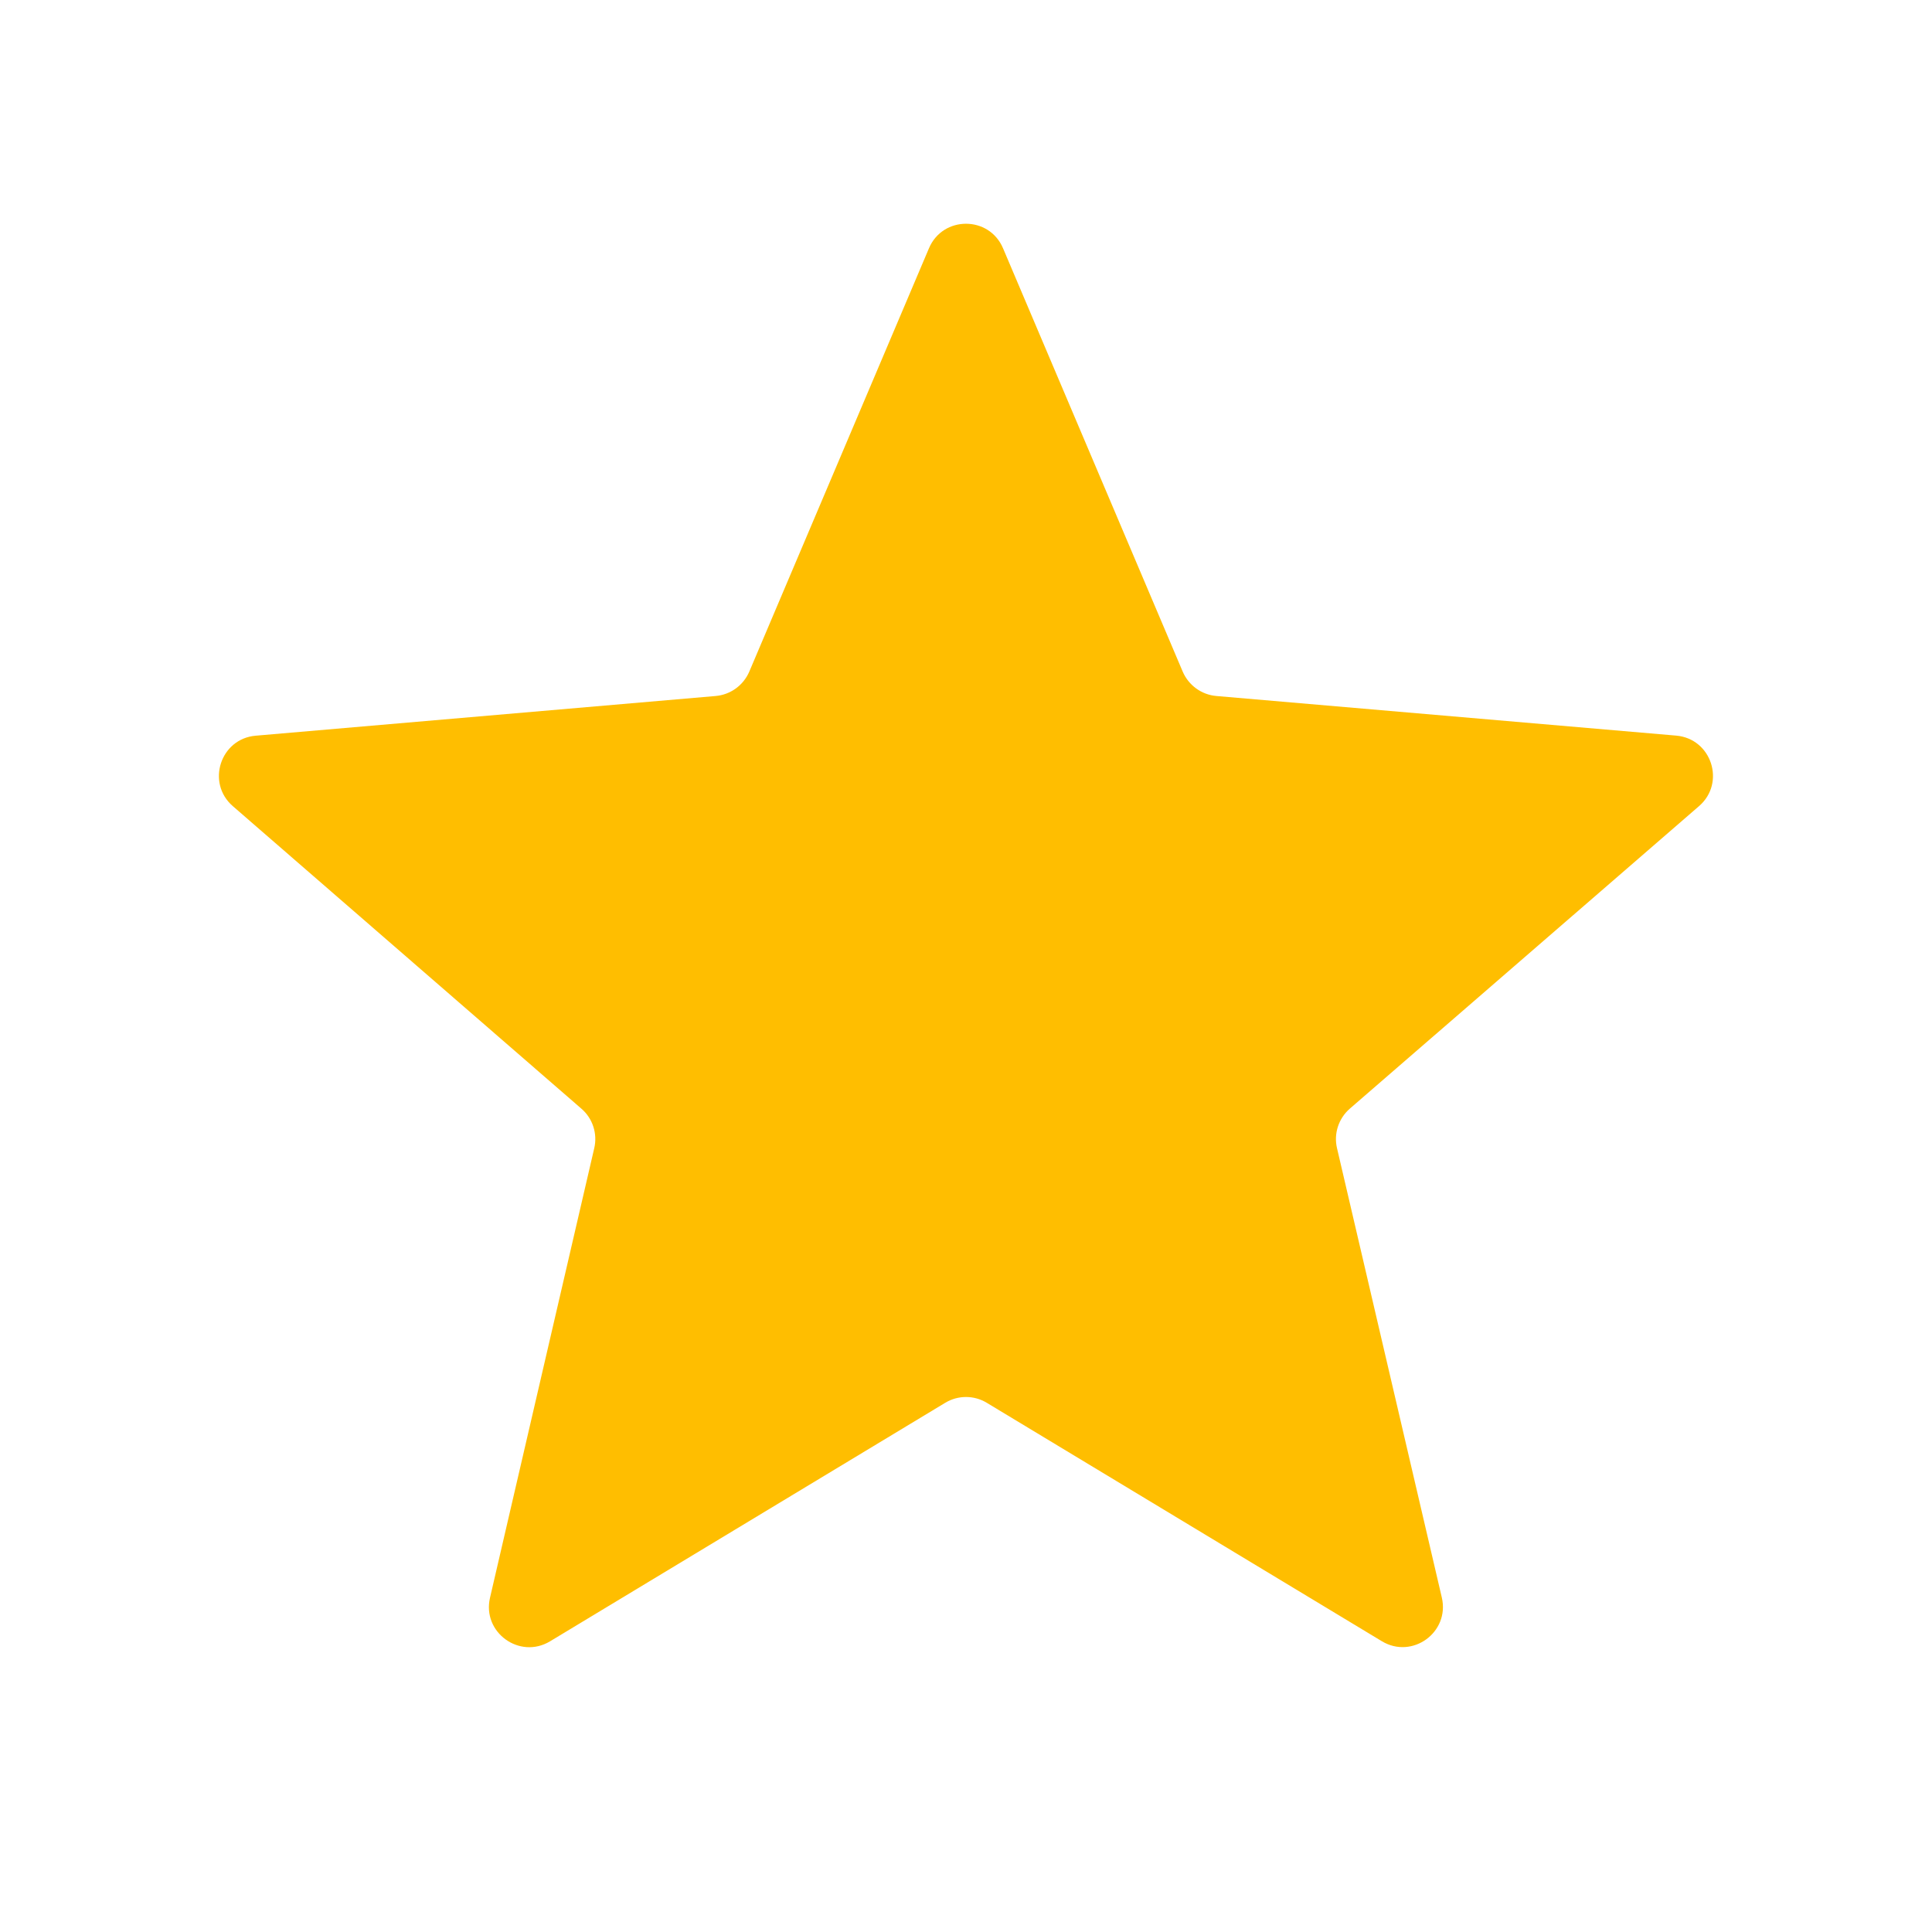 <svg width="24" height="24" viewBox="0 0 24 24" fill="none" xmlns="http://www.w3.org/2000/svg">
<path d="M11.742 17.426C11.9 17.33 12.1 17.33 12.258 17.426L17.166 20.388C17.544 20.616 18.011 20.277 17.911 19.846L16.609 14.264C16.566 14.083 16.628 13.894 16.768 13.772L21.106 10.014C21.44 9.725 21.262 9.176 20.822 9.138L15.11 8.646C14.925 8.63 14.765 8.513 14.692 8.343L12.46 3.084C12.288 2.678 11.712 2.678 11.54 3.084L9.308 8.343C9.235 8.513 9.075 8.63 8.89 8.646L3.177 9.139C2.737 9.176 2.559 9.725 2.892 10.014L7.223 13.773C7.363 13.894 7.424 14.083 7.382 14.263L6.087 19.848C5.987 20.278 6.454 20.617 6.833 20.389L11.742 17.426Z" fill="#FFBE00"/>
</svg>
